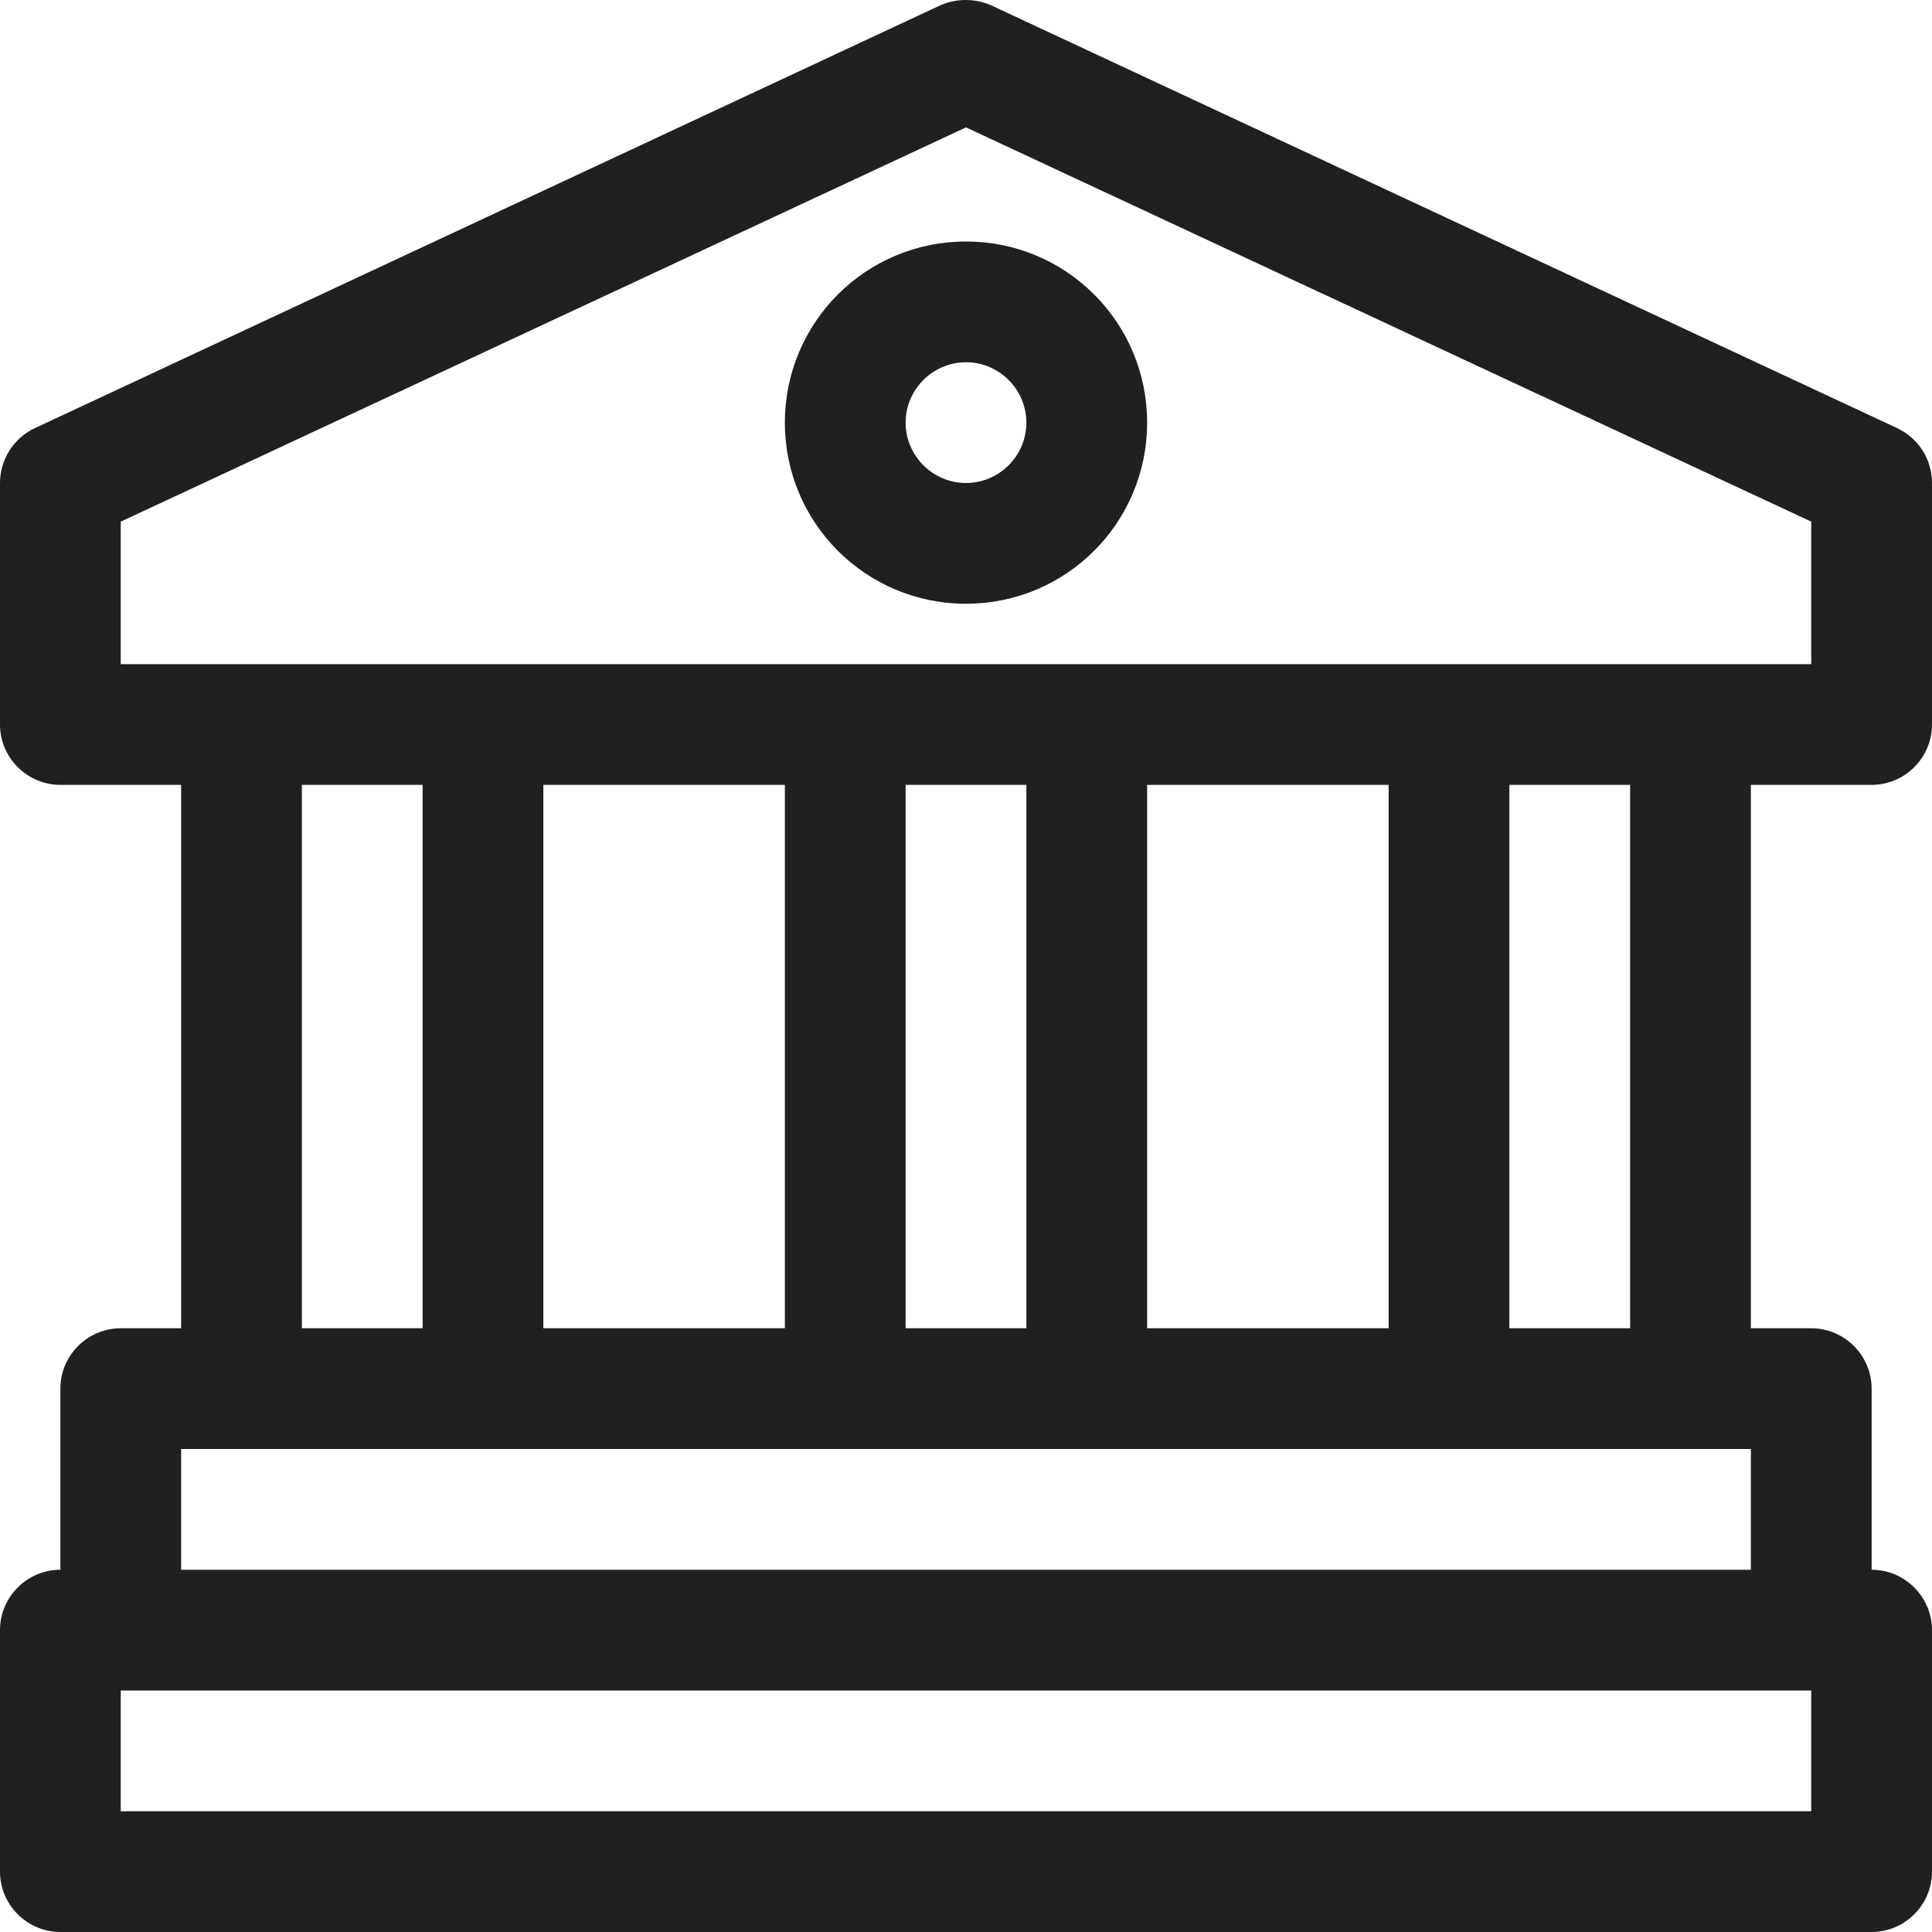 <?xml version="1.0" encoding="UTF-8"?>
<svg id="Livello_2" data-name="Livello 2" xmlns="http://www.w3.org/2000/svg" viewBox="0 0 32 32">
  <defs>
    <style>
      .cls-1 {
        fill: #202020;
        stroke-width: 0px;
      }
    </style>
  </defs>
  <g id="Livello_1-2" data-name="Livello 1">
    <g>
      <path class="cls-1" d="M16,4c-1.66,0-3,1.34-3,3s1.34,3,3,3,3-1.34,3-3-1.34-3-3-3ZM16,8c-.55,0-1-.45-1-1s.45-1,1-1,1,.45,1,1-.45,1-1,1Z"/>
      <path class="cls-1" d="M31,13c.55,0,1-.45,1-1v-4c0-.39-.22-.74-.58-.91L16.42.09c-.27-.12-.58-.12-.85,0L.58,7.09c-.35.16-.58.52-.58.91v4c0,.55.45,1,1,1h2v9h-1c-.55,0-1,.45-1,1v3c-.55,0-1,.45-1,1v4c0,.55.45,1,1,1h30c.55,0,1-.45,1-1v-4c0-.55-.45-1-1-1v-3c0-.55-.45-1-1-1h-1v-9h2ZM3,24h26v2H3v-2ZM5,22v-9h2v9h-2ZM9,22v-9h4v9h-4ZM15,22v-9h2v9h-2ZM19,22v-9h4v9h-4ZM25,22v-9h2v9h-2ZM30,28v2H2v-2h28ZM2,11v-2.36l14-6.53,14,6.53v2.36H2Z"/>
    </g>
  </g>
</svg>